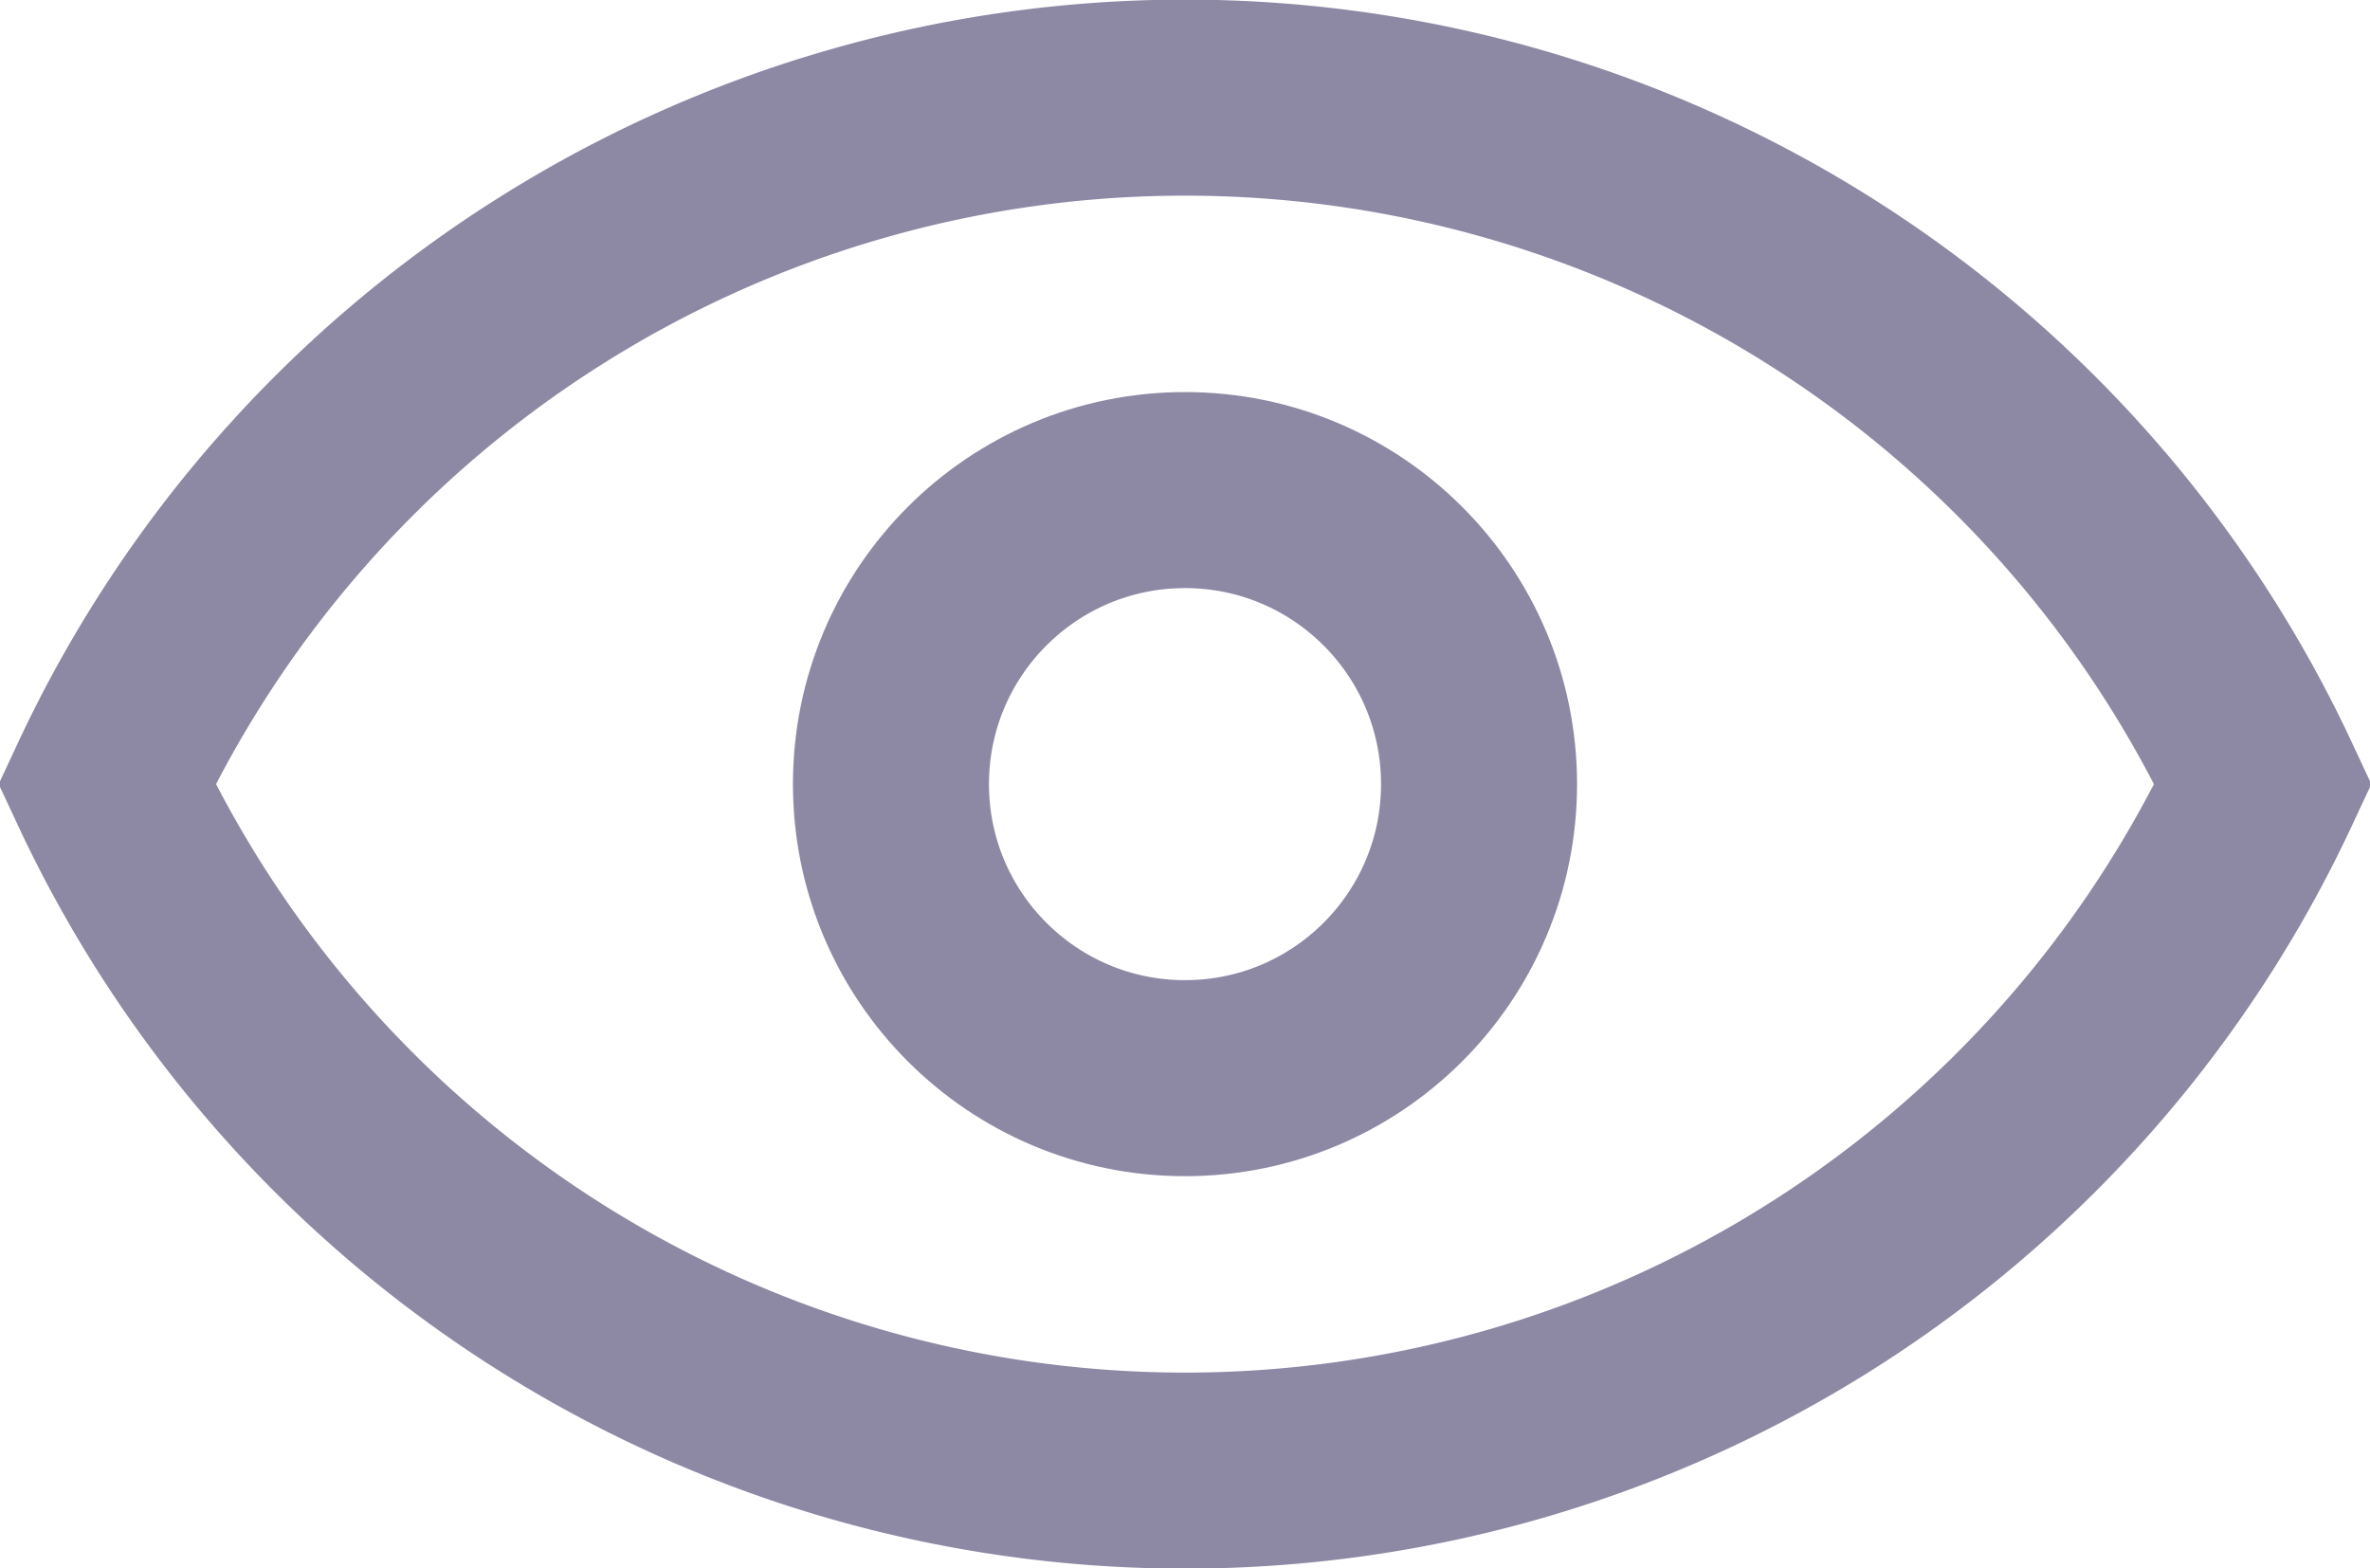 <svg id="Слой_1" data-name="Слой 1" xmlns="http://www.w3.org/2000/svg" viewBox="0 0 24.18 16"><defs><style>.cls-1{fill:none;stroke:#8d89a5;stroke-width:2px;}</style></defs><title>eyes-show</title><path class="cls-1" d="M672,384a12.14,12.14,0,0,1,22,0,12.14,12.14,0,0,1-22,0Z" transform="translate(-670.91 -376)"/><circle class="cls-1" cx="12.09" cy="8" r="3"/></svg>